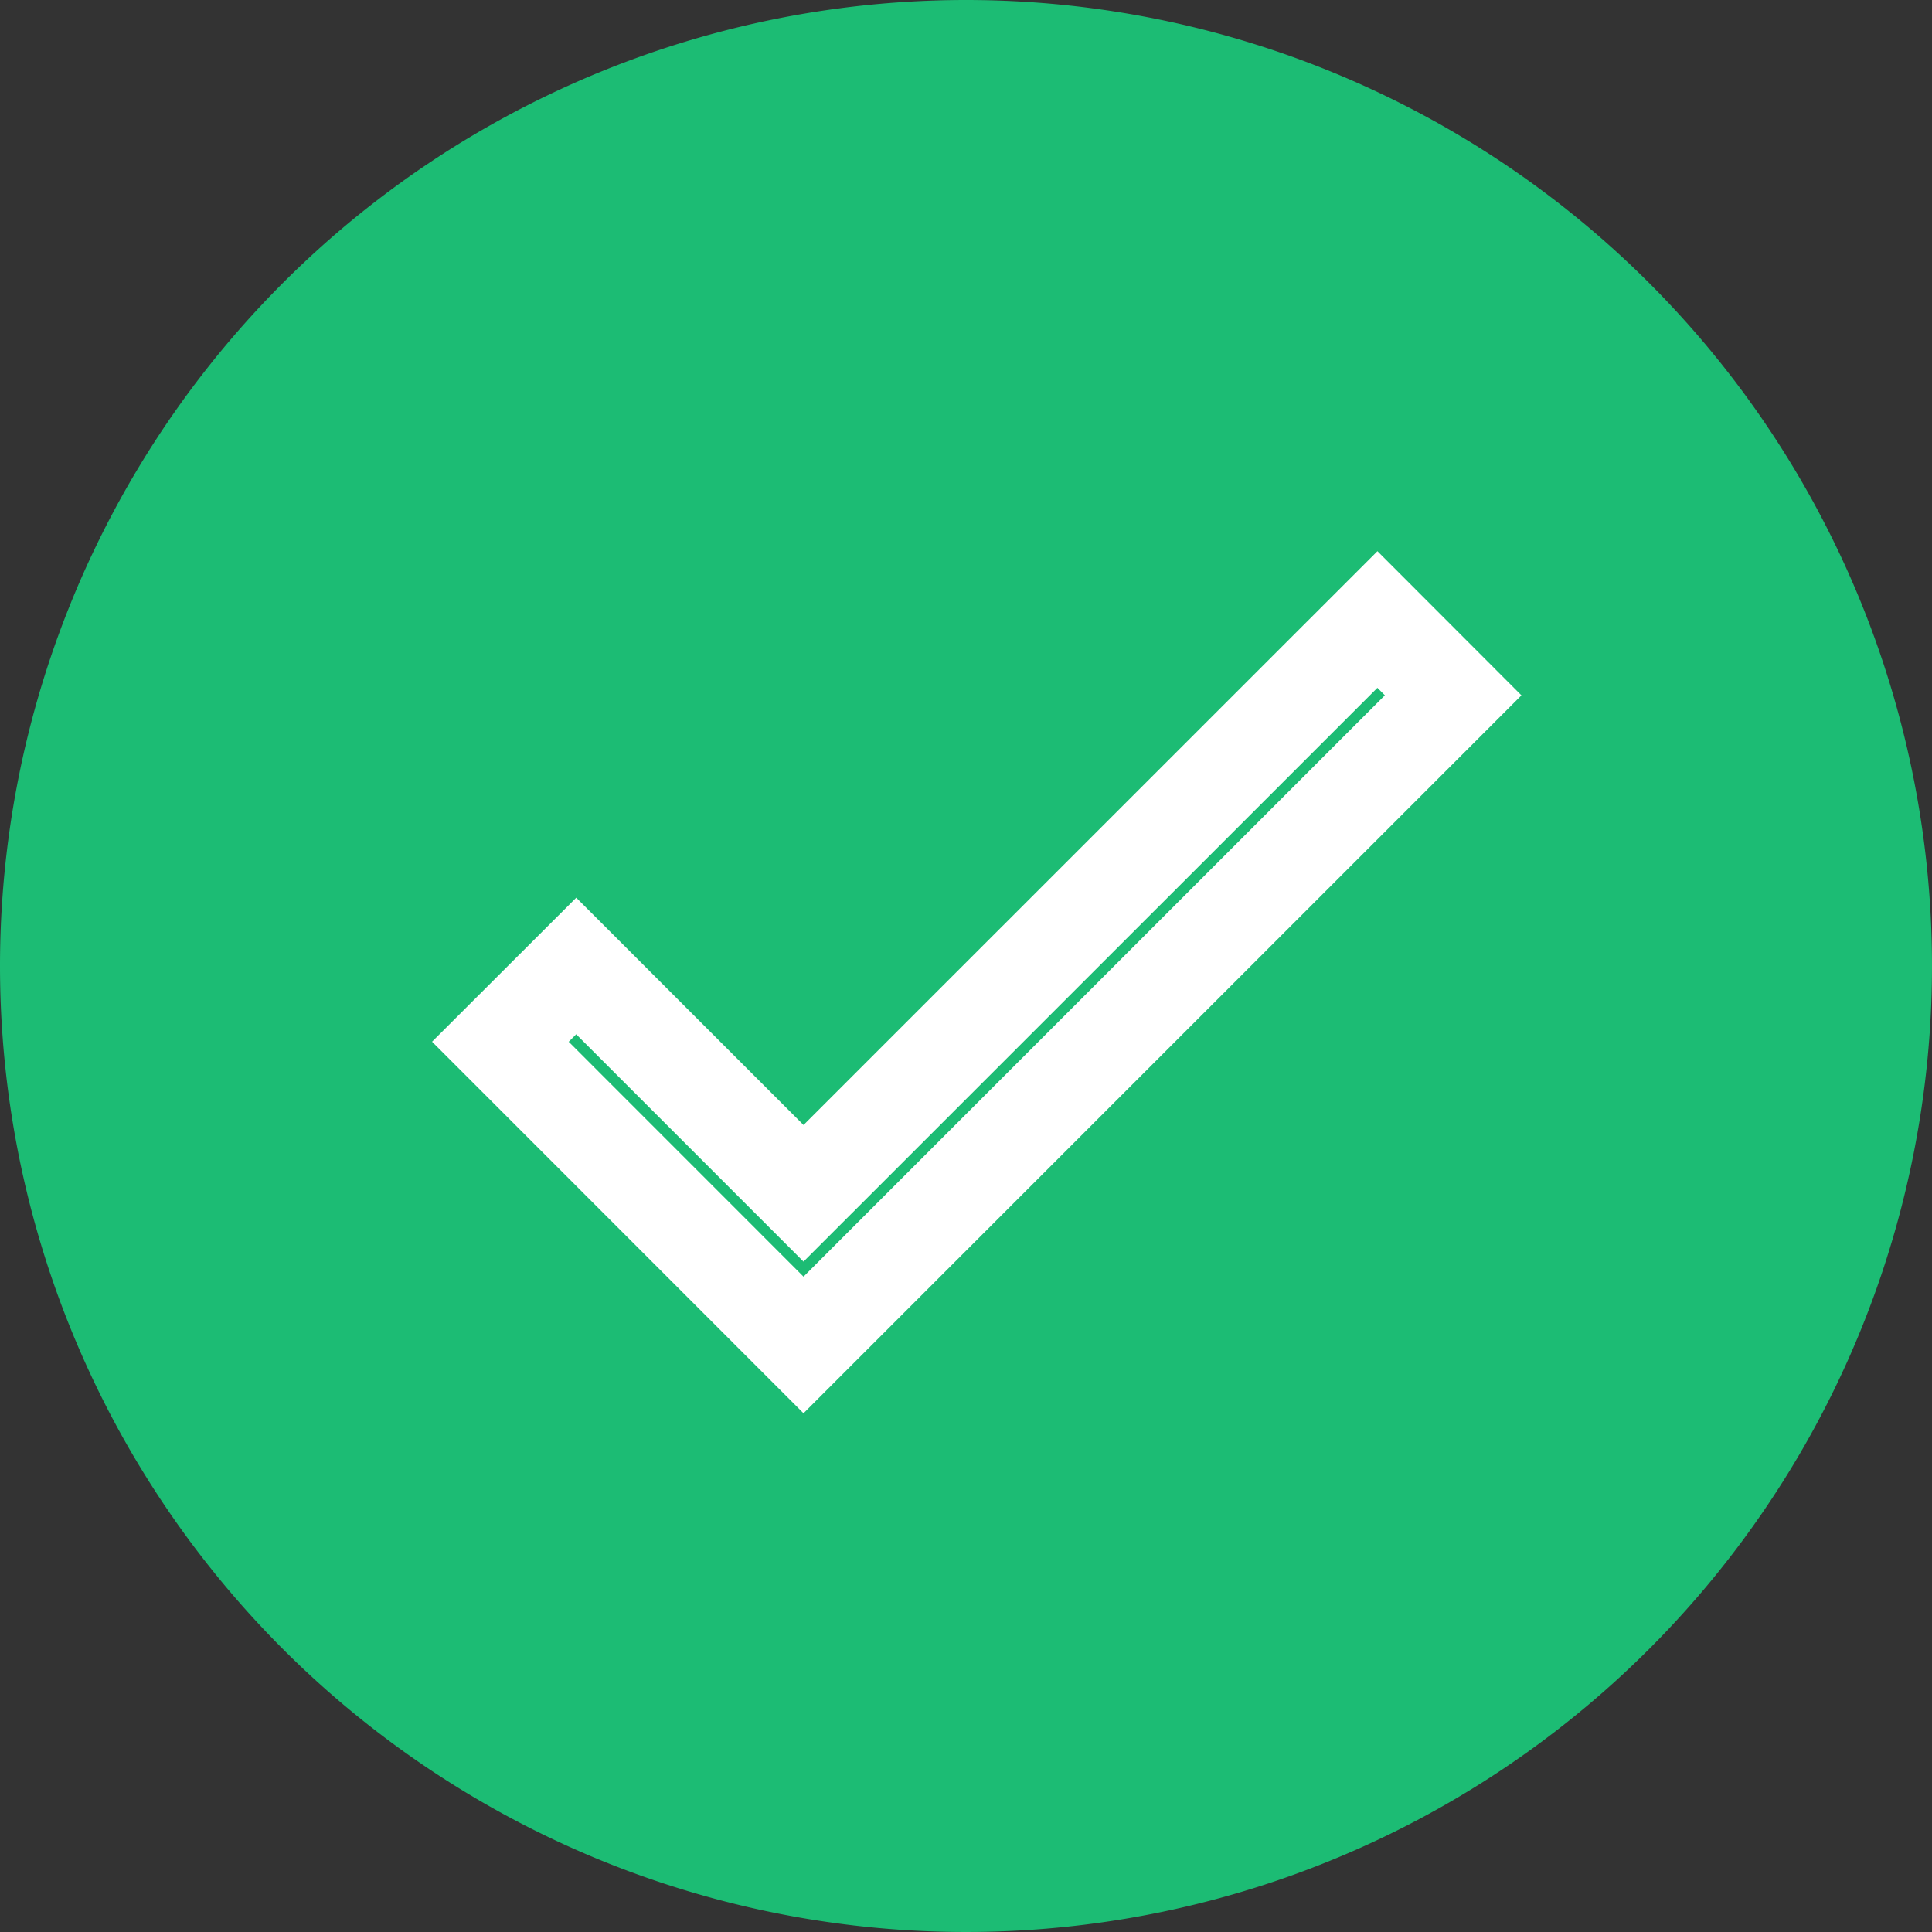 <svg xmlns="http://www.w3.org/2000/svg" width="20" height="20" viewBox="0 0 20 20"><rect x="0" y="0" width="20" height="20" fill="#333333" stroke="none"/><defs><style>.a,.b{fill:#1cbc74;}.b{stroke:#fff;}</style></defs><path class="a" d="M10,0A10,10,0,1,1,0,10,10,10,0,0,1,10,0Z"/><path class="b" d="M6.538,11.54,4.185,9.187,3.4,9.971,6.538,13.11l6.725-6.725L12.479,5.6Z" transform="translate(1.78 0.813)"/></svg>